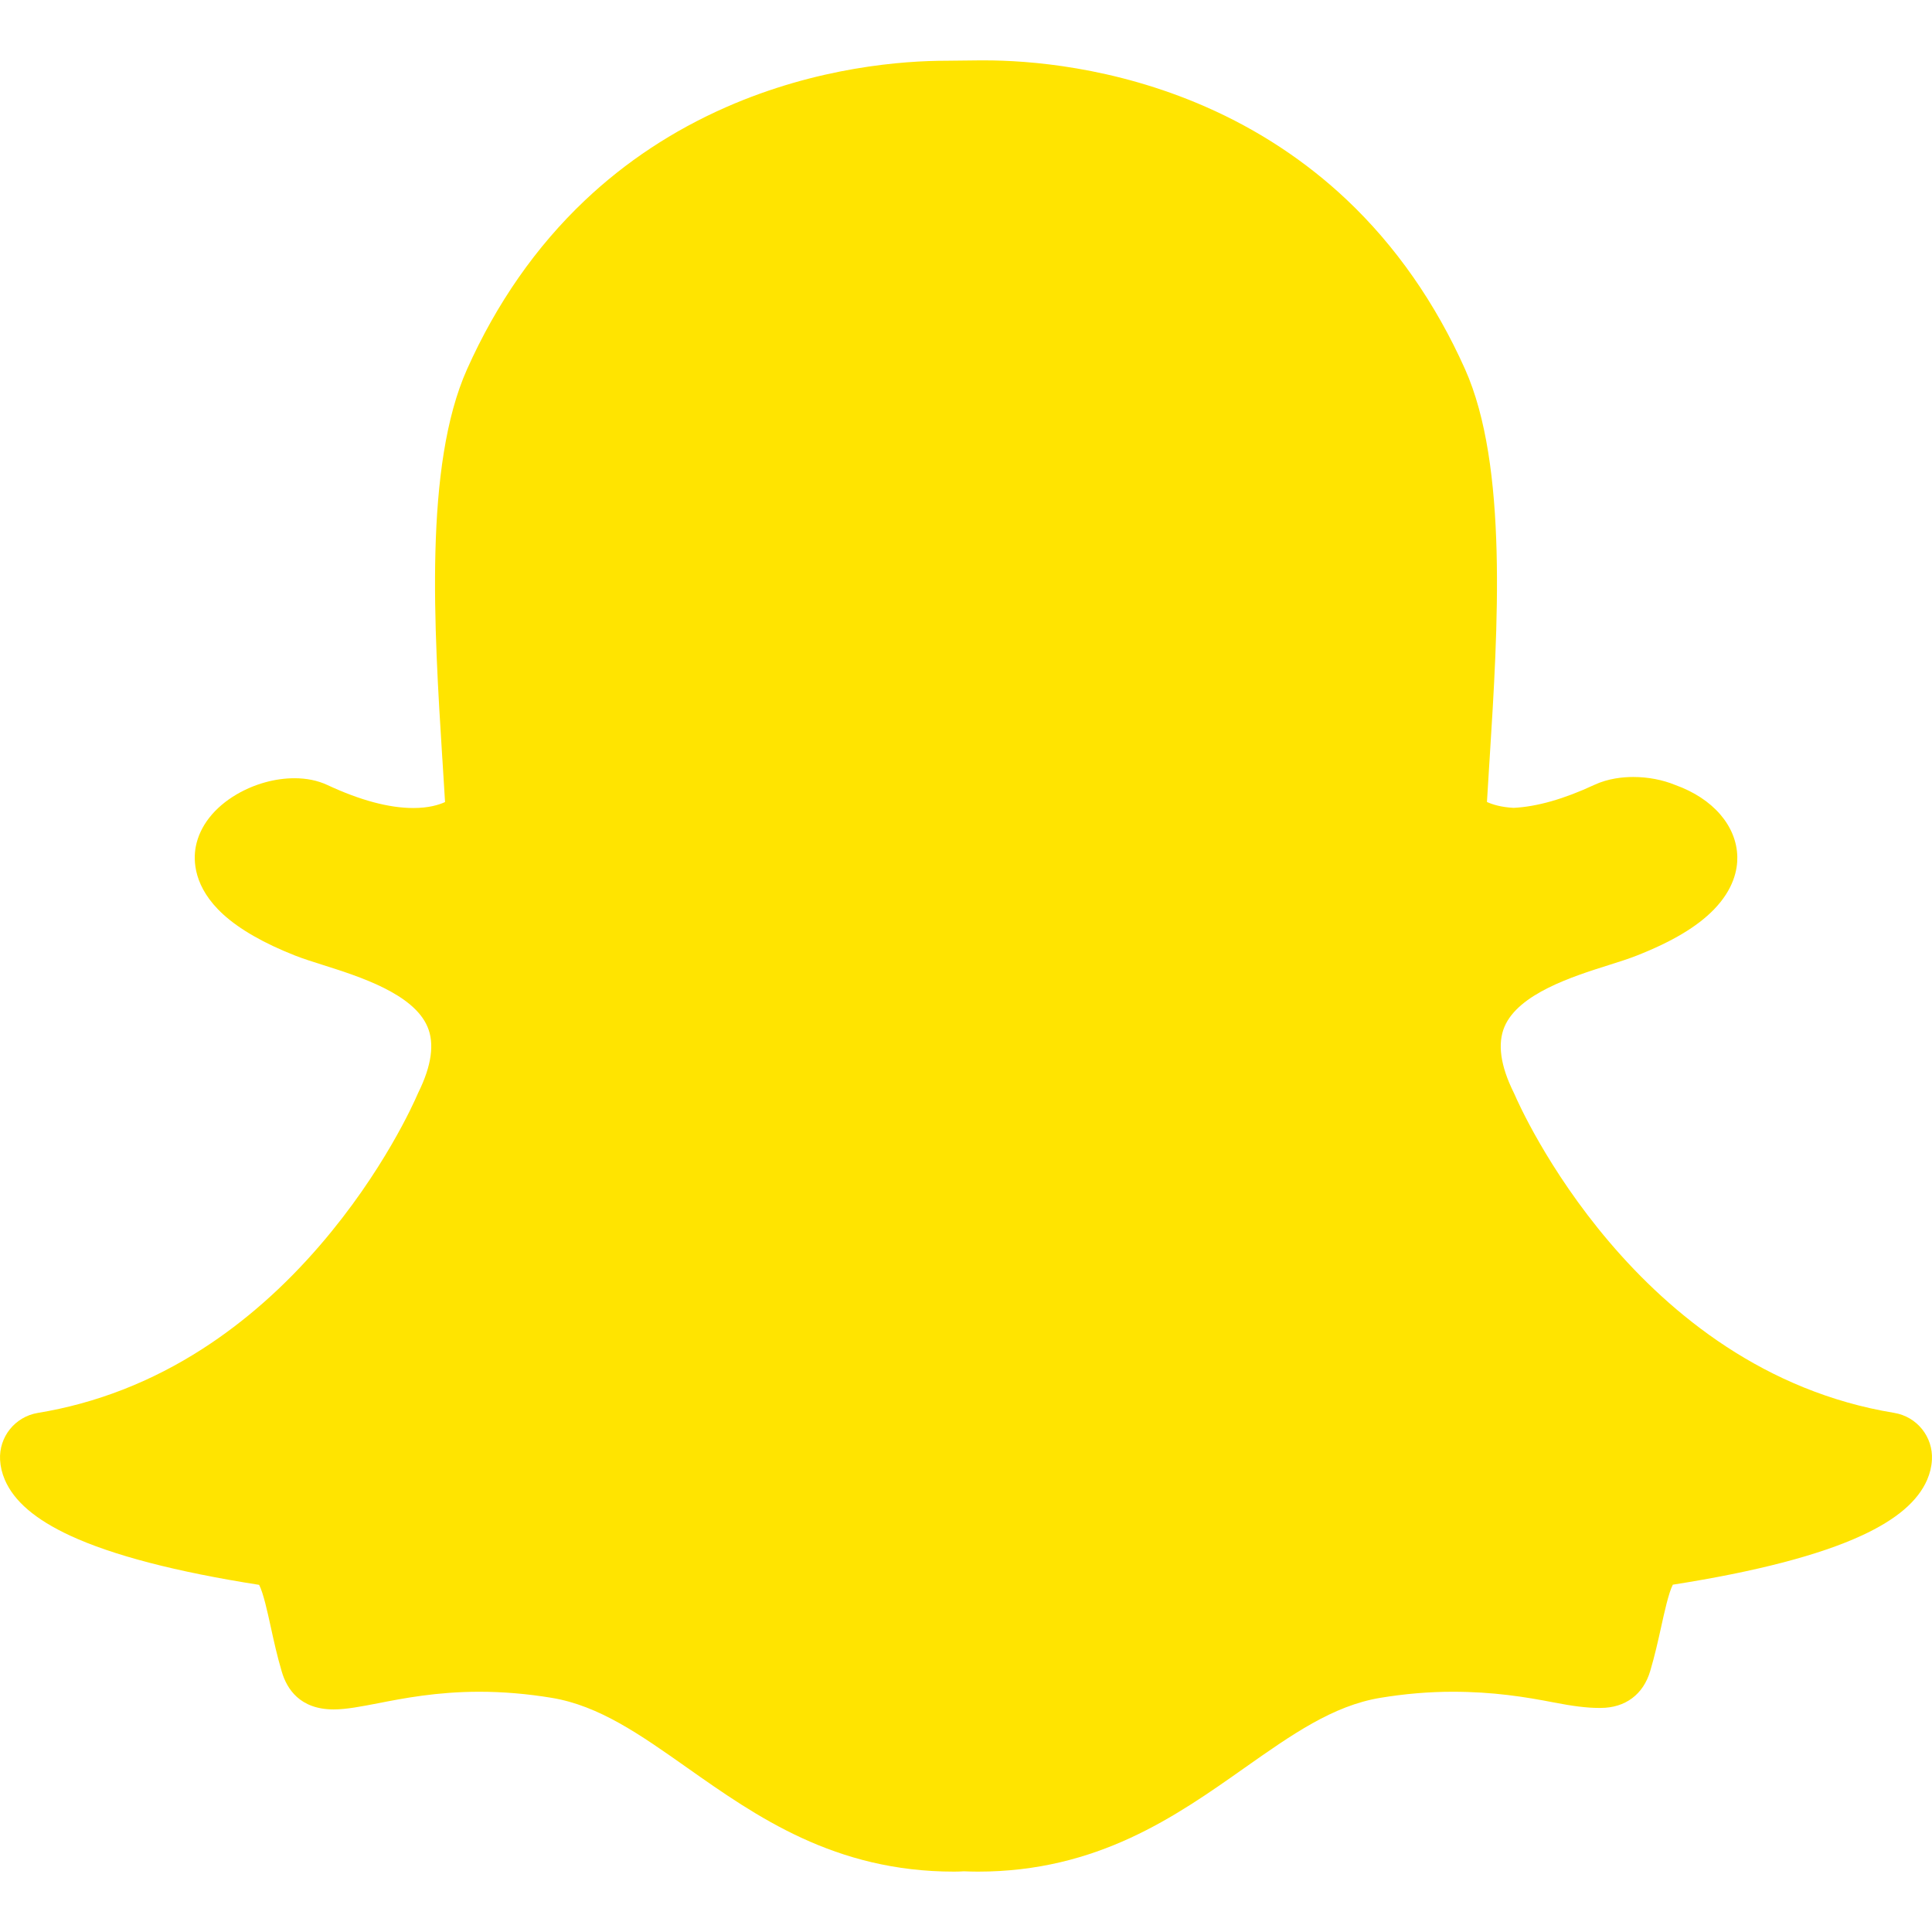 <!DOCTYPE svg PUBLIC "-//W3C//DTD SVG 1.1//EN" "http://www.w3.org/Graphics/SVG/1.1/DTD/svg11.dtd">
<!-- Uploaded to: SVG Repo, www.svgrepo.com, Transformed by: SVG Repo Mixer Tools -->
<svg width="800px" height="800px" viewBox="0 -1.5 48 48" version="1.1" xmlns="http://www.w3.org/2000/svg" xmlns:xlink="http://www.w3.org/1999/xlink" fill="#000000">
<g id="SVGRepo_bgCarrier" stroke-width="0"/>
<g id="SVGRepo_tracerCarrier" stroke-linecap="round" stroke-linejoin="round"/>
<g id="SVGRepo_iconCarrier"> <title>Snapchat-color</title> <desc>Created with Sketch.</desc> <defs> </defs> <g id="Icons" stroke="none" stroke-width="1" fill="none" fill-rule="evenodd"> <g id="Color-" transform="translate(-201, -262)" fill="#FFE400"> <path d="M225.462,262 L225.459,262 C225.418,262 225.379,262 225.342,262 C225.046,262.003 224.561,262.008 224.517,262.009 C223.451,262.009 221.319,262.159 219.029,263.167 C217.72,263.743 216.542,264.521 215.529,265.481 C214.321,266.625 213.336,268.035 212.604,269.673 C211.531,272.071 211.786,276.111 211.99,279.357 L211.991,279.362 C212.013,279.71 212.036,280.073 212.057,280.427 C211.9,280.499 211.645,280.575 211.269,280.575 C210.664,280.575 209.944,280.382 209.131,280.002 C208.891,279.891 208.618,279.835 208.317,279.835 C207.832,279.835 207.322,279.977 206.879,280.236 C206.322,280.563 205.962,281.024 205.864,281.535 C205.8,281.873 205.803,282.541 206.547,283.219 C206.957,283.592 207.558,283.936 208.335,284.242 C208.539,284.322 208.78,284.398 209.037,284.479 C209.925,284.761 211.271,285.187 211.621,286.01 C211.799,286.427 211.723,286.976 211.395,287.64 C211.386,287.658 211.377,287.676 211.37,287.695 C211.288,287.886 210.523,289.613 208.954,291.434 C208.063,292.47 207.081,293.336 206.037,294.008 C204.764,294.829 203.386,295.366 201.942,295.603 C201.375,295.696 200.97,296.199 201.002,296.772 C201.011,296.937 201.05,297.101 201.118,297.26 C201.118,297.261 201.119,297.262 201.119,297.263 C201.348,297.798 201.88,298.252 202.744,298.653 C203.8,299.142 205.379,299.553 207.438,299.875 C207.542,300.072 207.65,300.568 207.724,300.907 C207.803,301.268 207.884,301.639 208.001,302.033 C208.126,302.46 208.452,302.97 209.288,302.97 C209.605,302.97 209.969,302.898 210.392,302.817 C211.01,302.696 211.855,302.531 212.91,302.531 C213.495,302.531 214.101,302.582 214.711,302.683 C215.887,302.879 216.901,303.593 218.074,304.42 C219.792,305.63 221.735,307 224.705,307 C224.786,307 224.867,306.997 224.947,306.992 C225.045,306.996 225.167,307 225.295,307 C228.266,307 230.209,305.63 231.924,304.42 L231.927,304.418 C233.101,303.592 234.113,302.879 235.289,302.683 C235.899,302.582 236.505,302.531 237.09,302.531 C238.098,302.531 238.896,302.659 239.609,302.798 C240.074,302.889 240.435,302.933 240.712,302.933 L240.739,302.933 L240.768,302.933 C241.379,302.933 241.829,302.598 242,302.013 C242.114,301.627 242.195,301.265 242.276,300.898 C242.346,300.58 242.457,300.07 242.561,299.871 C244.621,299.548 246.2,299.138 247.256,298.649 C248.118,298.25 248.649,297.797 248.88,297.264 C248.949,297.104 248.989,296.939 248.998,296.771 C249.031,296.199 248.625,295.694 248.058,295.602 C241.641,294.547 238.75,287.973 238.631,287.694 C238.623,287.675 238.614,287.657 238.605,287.639 C238.277,286.975 238.201,286.427 238.379,286.008 C238.729,285.186 240.074,284.76 240.963,284.479 C241.22,284.398 241.463,284.321 241.665,284.241 C242.541,283.897 243.167,283.523 243.58,283.098 C244.073,282.591 244.169,282.106 244.163,281.789 C244.148,281.02 243.559,280.338 242.622,280.003 C242.305,279.873 241.944,279.804 241.577,279.804 C241.327,279.804 240.956,279.838 240.606,280.002 C239.855,280.352 239.182,280.543 238.605,280.571 C238.298,280.555 238.083,280.489 237.943,280.425 C237.961,280.126 237.98,279.818 238,279.497 L238.009,279.359 C238.214,276.111 238.47,272.068 237.397,269.668 C236.661,268.024 235.673,266.611 234.46,265.464 C233.443,264.504 232.261,263.725 230.947,263.15 C228.66,262.149 226.529,262 225.462,262" id="Snapchat"> </path> </g> </g> </g>
</svg>